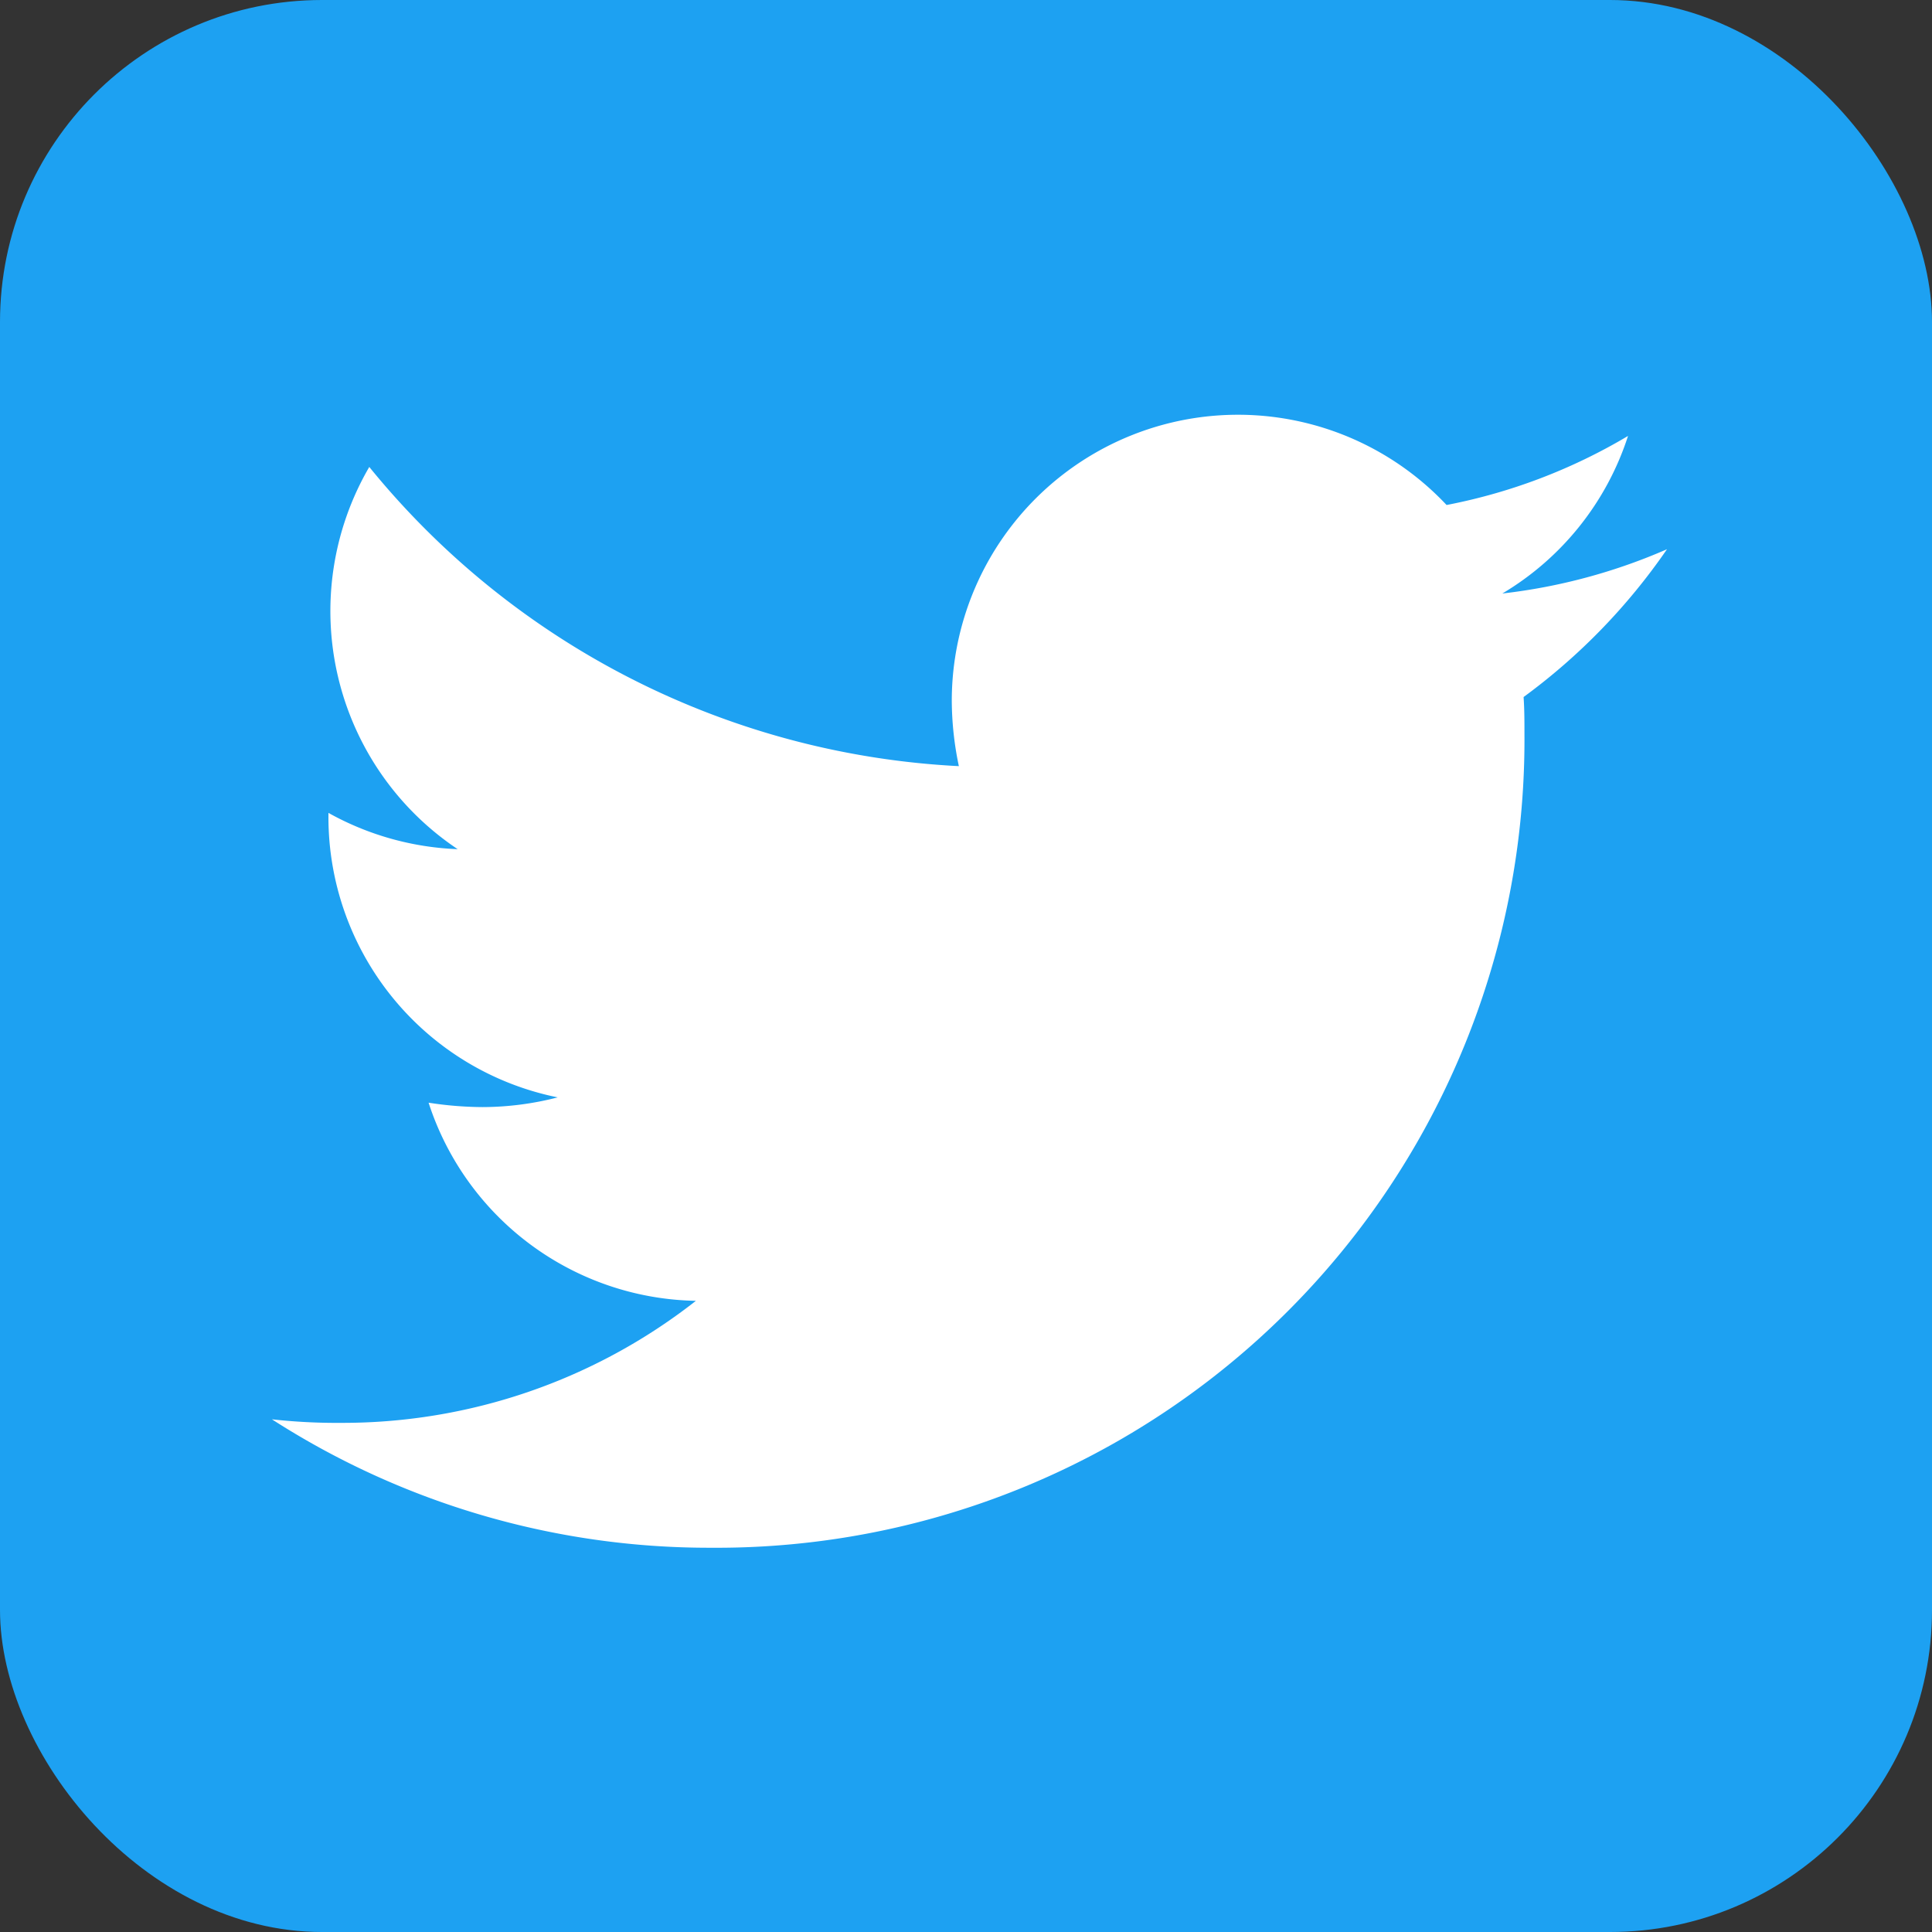 <svg xmlns="http://www.w3.org/2000/svg" width="36" height="36" viewBox="0 0 36 36"><rect x="0" y="0" width="36" height="36" fill="#333333" stroke="none"/><defs><style>.a{fill:#1da1f2;}.b{fill:#fff;}</style></defs><g transform="translate(0 0.382)"><rect class="a" width="36" height="36" rx="6" transform="translate(0 -0.382)"/><path class="b" d="M23.323,8.642c.016.231.016.462.016.693A15.054,15.054,0,0,1,8.181,24.493,15.055,15.055,0,0,1,0,22.1a11.022,11.022,0,0,0,1.287.066A10.67,10.67,0,0,0,7.9,19.892,5.337,5.337,0,0,1,2.919,16.2a6.718,6.718,0,0,0,1.006.082,5.635,5.635,0,0,0,1.4-.181,5.328,5.328,0,0,1-4.272-5.229V10.8a5.365,5.365,0,0,0,2.408.676A5.336,5.336,0,0,1,1.814,4.354,15.144,15.144,0,0,0,12.8,9.929a6.014,6.014,0,0,1-.132-1.221,5.333,5.333,0,0,1,9.22-3.645,10.489,10.489,0,0,0,3.381-1.287,5.313,5.313,0,0,1-2.342,2.936,10.68,10.68,0,0,0,3.068-.825,11.452,11.452,0,0,1-2.672,2.754Z" transform="translate(5.067 3.965)"/></g></svg>